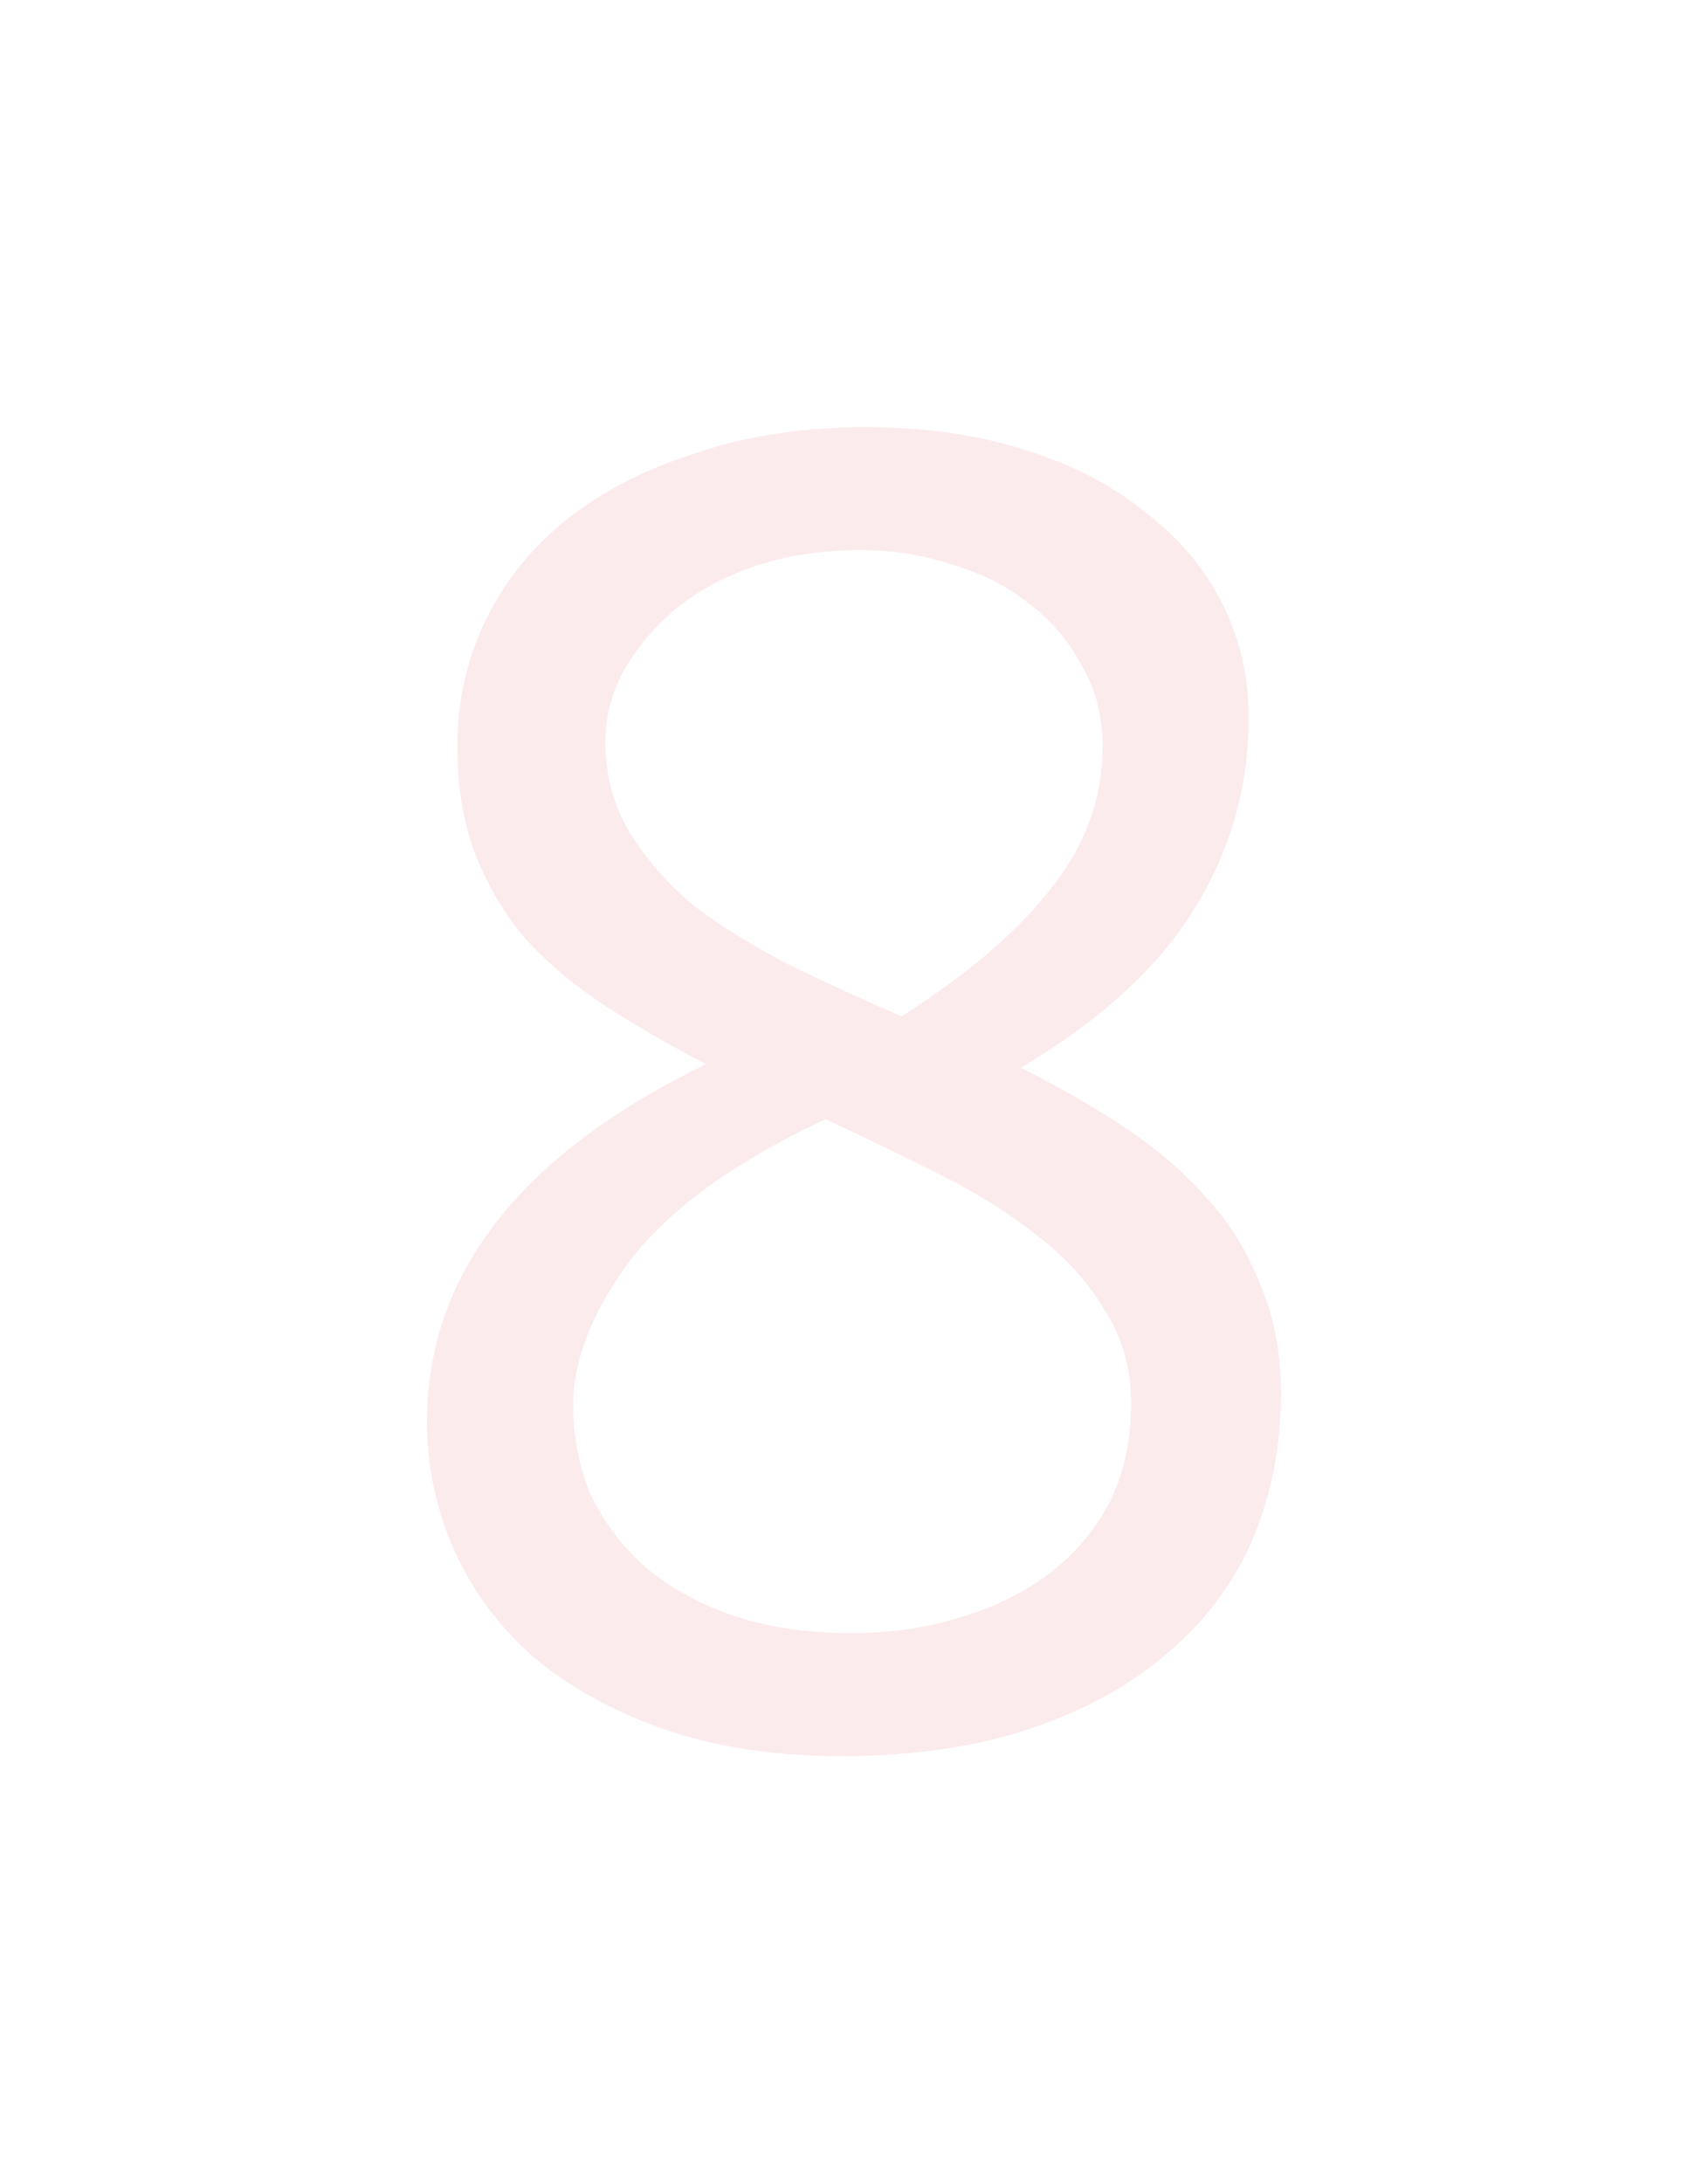<svg width="180" height="230" viewBox="0 0 180 230" fill="none" xmlns="http://www.w3.org/2000/svg">
<path d="M45 149.807C45 134.208 54.8 121.639 74.4 112.099C70.667 110.166 67.2 108.168 64 106.105C60.8 104.042 58 101.722 55.6 99.144C53.333 96.565 51.533 93.6 50.2 90.249C48.867 86.897 48.2 83.029 48.2 78.646C48.2 73.877 49.2 69.429 51.2 65.304C53.2 61.179 56.067 57.633 59.8 54.669C63.533 51.703 68.067 49.383 73.4 47.707C78.733 45.902 84.667 45 91.2 45C97.333 45 102.867 45.773 107.8 47.32C112.867 48.867 117.133 51.059 120.6 53.895C124.2 56.602 126.933 59.825 128.8 63.563C130.667 67.302 131.6 71.298 131.6 75.552C131.6 82.901 129.667 89.668 125.8 95.856C122.067 101.915 116 107.459 107.6 112.486C111.467 114.42 115.067 116.483 118.4 118.674C121.733 120.866 124.6 123.315 127 126.022C129.533 128.729 131.467 131.823 132.8 135.304C134.267 138.656 135 142.523 135 146.906C135 152.32 134 157.413 132 162.182C130 166.823 127 170.82 123 174.171C119.133 177.523 114.333 180.166 108.6 182.099C102.867 184.033 96.2 185 88.6 185C81.533 185 75.267 184.033 69.8 182.099C64.333 180.166 59.733 177.587 56 174.365C52.4 171.142 49.667 167.403 47.8 163.149C45.933 158.895 45 154.448 45 149.807ZM119.2 147.873C119.2 144.134 118.267 140.847 116.4 138.011C114.667 135.046 112.267 132.403 109.2 130.083C106.267 127.762 102.867 125.635 99 123.702C95.133 121.768 91.133 119.834 87 117.901C77.4 122.413 70.533 127.376 66.4 132.79C62.4 138.204 60.4 143.296 60.4 148.066C60.4 151.289 61 154.383 62.2 157.348C63.533 160.184 65.4 162.698 67.8 164.89C70.333 167.081 73.4 168.821 77 170.11C80.733 171.4 85 172.044 89.8 172.044C93.667 172.044 97.333 171.529 100.8 170.497C104.4 169.466 107.533 167.983 110.2 166.05C113 163.987 115.2 161.473 116.8 158.508C118.4 155.414 119.2 151.869 119.2 147.873ZM63.8 78.066C63.8 81.676 64.667 84.899 66.4 87.735C68.133 90.571 70.4 93.149 73.2 95.47C76.133 97.661 79.467 99.724 83.2 101.657C86.933 103.462 90.867 105.267 95 107.072C102.067 102.56 107.333 98.048 110.8 93.536C114.4 89.024 116.2 84.061 116.2 78.646C116.2 75.424 115.467 72.588 114 70.138C112.667 67.56 110.8 65.368 108.4 63.563C106.133 61.759 103.467 60.405 100.4 59.503C97.333 58.471 94.133 57.956 90.8 57.956C86.533 57.956 82.733 58.536 79.4 59.696C76.067 60.856 73.267 62.403 71 64.337C68.733 66.271 66.933 68.462 65.6 70.912C64.4 73.232 63.8 75.617 63.8 78.066Z" fill="#DD384A" fill-opacity="0.1"/>
</svg>
